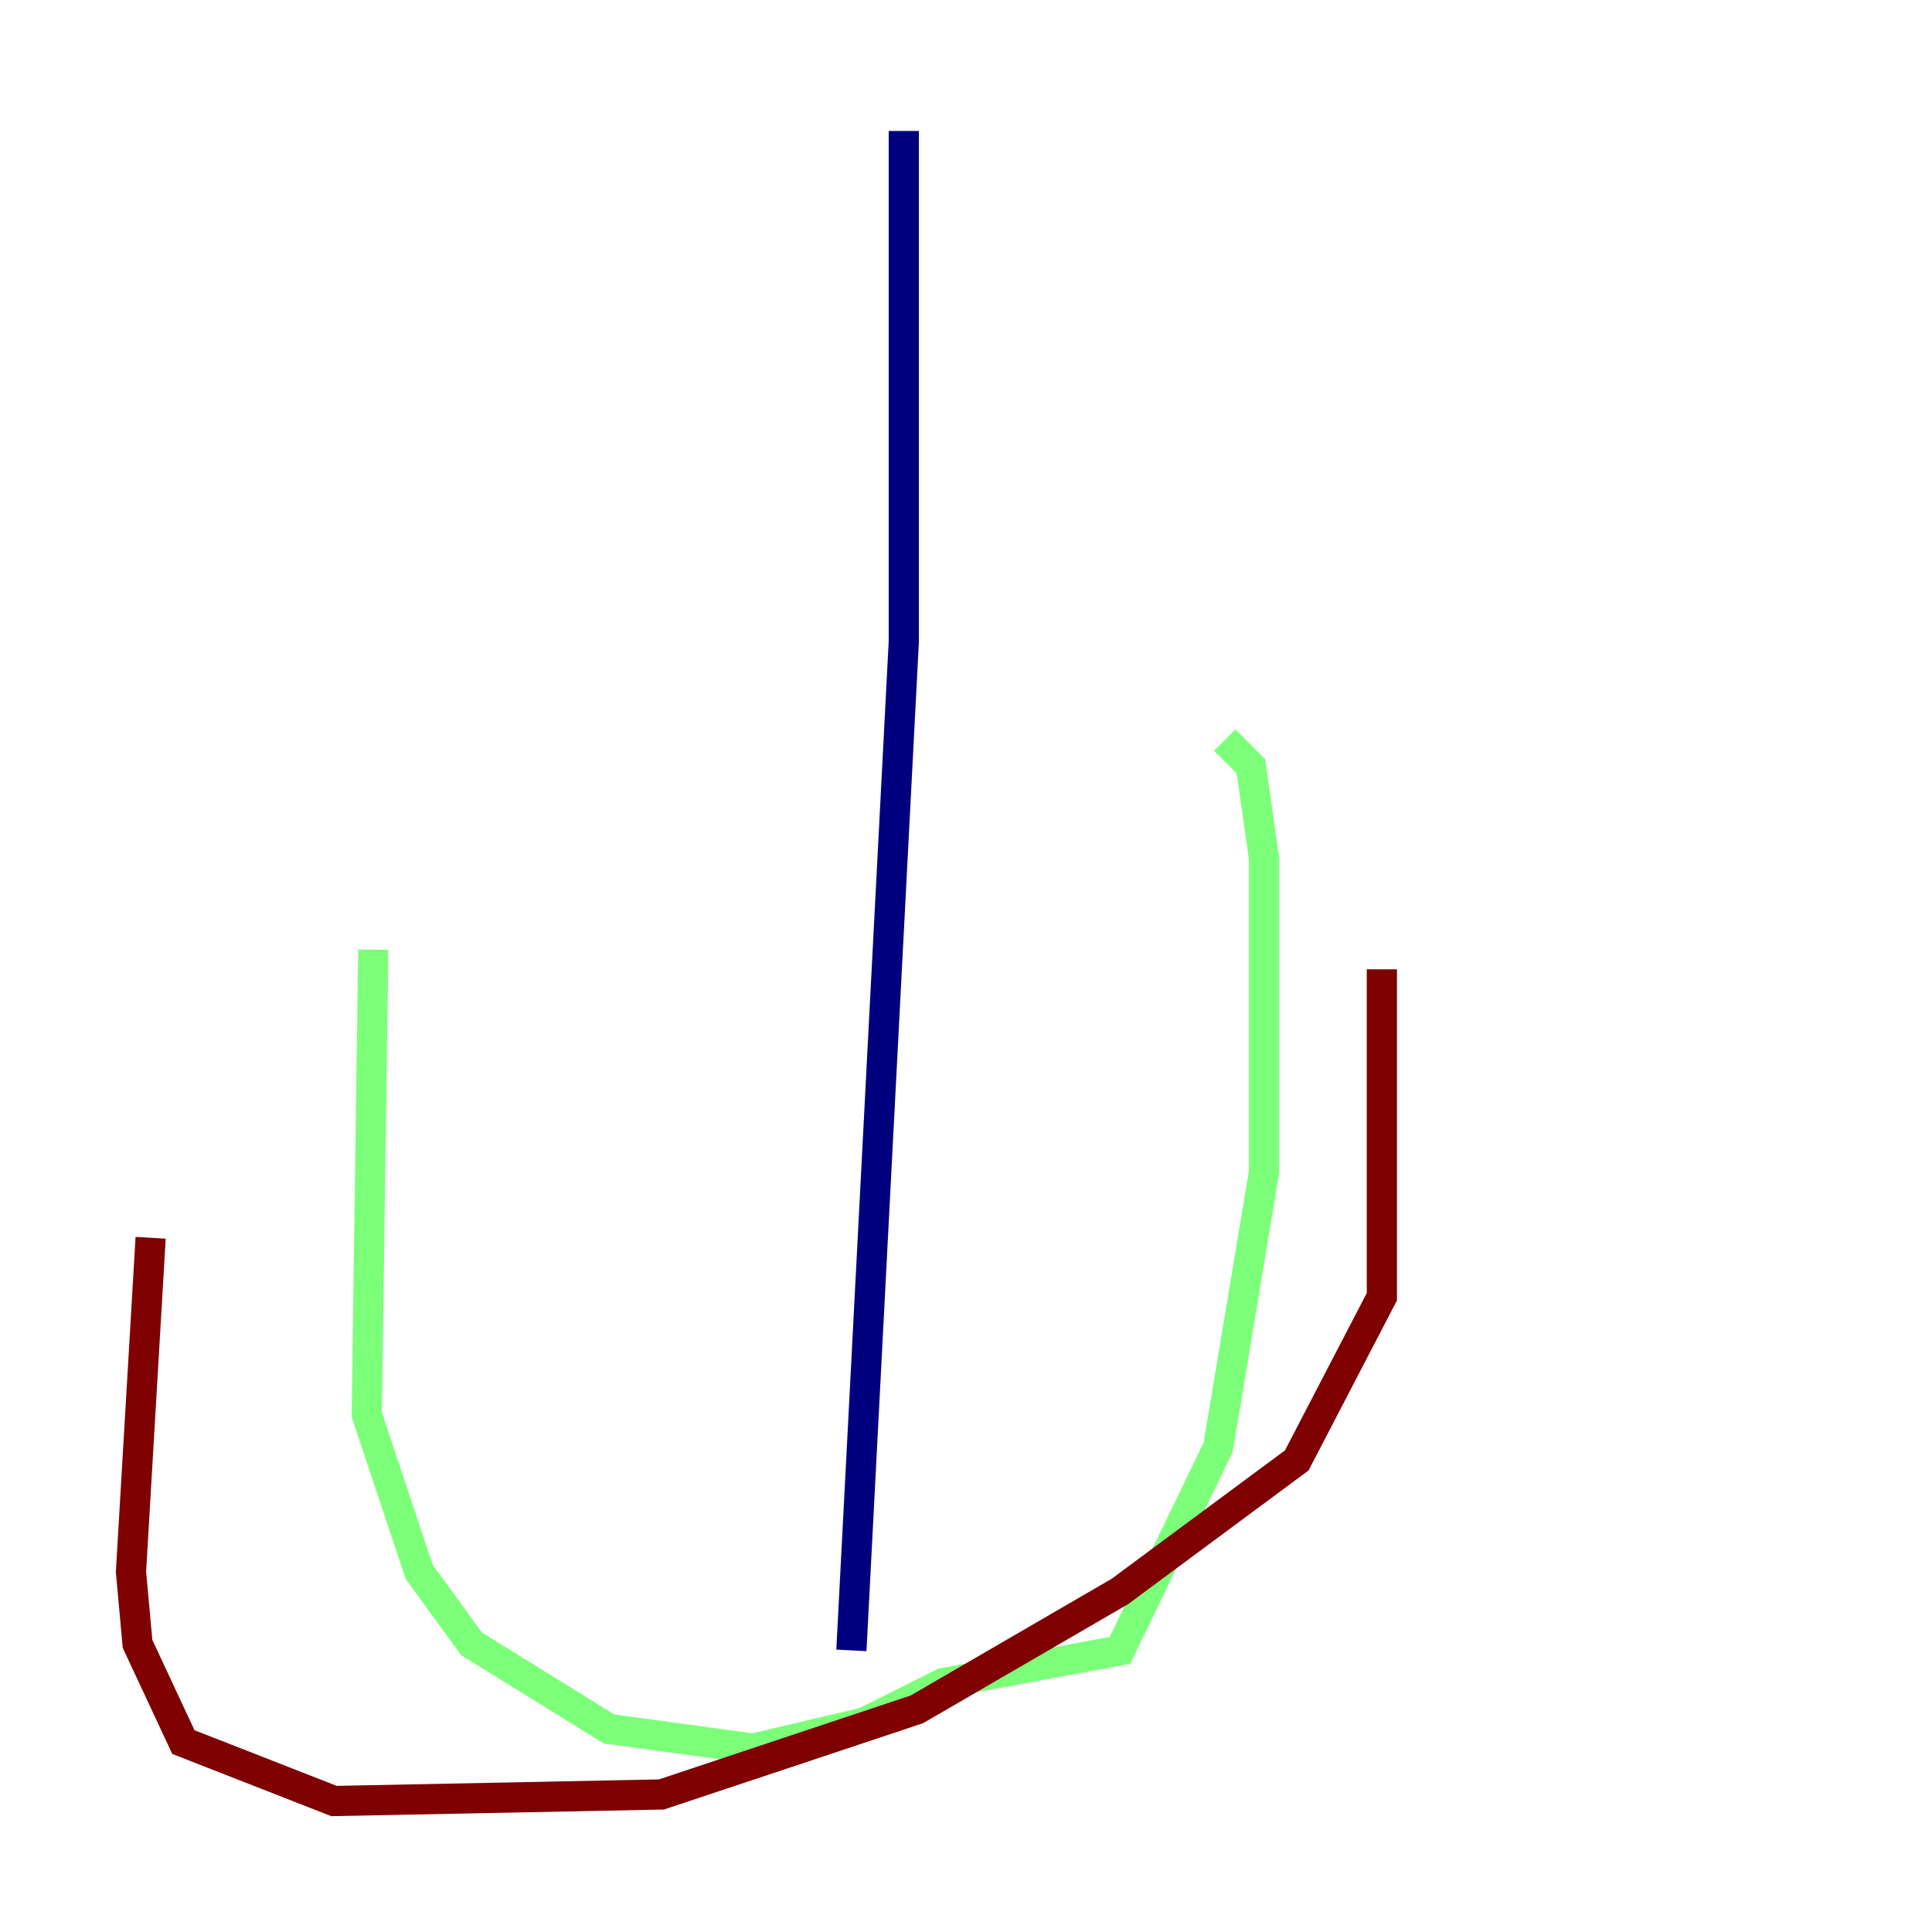 <?xml version="1.0" encoding="utf-8" ?>
<svg baseProfile="tiny" height="128" version="1.2" viewBox="0,0,128,128" width="128" xmlns="http://www.w3.org/2000/svg" xmlns:ev="http://www.w3.org/2001/xml-events" xmlns:xlink="http://www.w3.org/1999/xlink"><defs /><polyline fill="none" points="59.878,8.678 59.878,42.522 56.407,109.342" stroke="#00007f" stroke-width="2" /><polyline fill="none" points="24.732,62.915 24.298,93.722 27.77,104.136 31.241,108.909 40.352,114.549 49.898,115.851 57.275,114.115 62.481,111.512 74.197,109.342 80.705,95.891 83.742,77.668 83.742,56.841 82.875,50.766 81.139,49.031" stroke="#7cff79" stroke-width="2" /><polyline fill="none" points="9.98,82.007 8.678,104.136 9.112,108.909 12.149,115.417 22.129,119.322 43.824,118.888 60.746,113.248 74.197,105.437 85.912,96.759 91.552,85.912 91.552,64.217" stroke="#7f0000" stroke-width="2" /></svg>